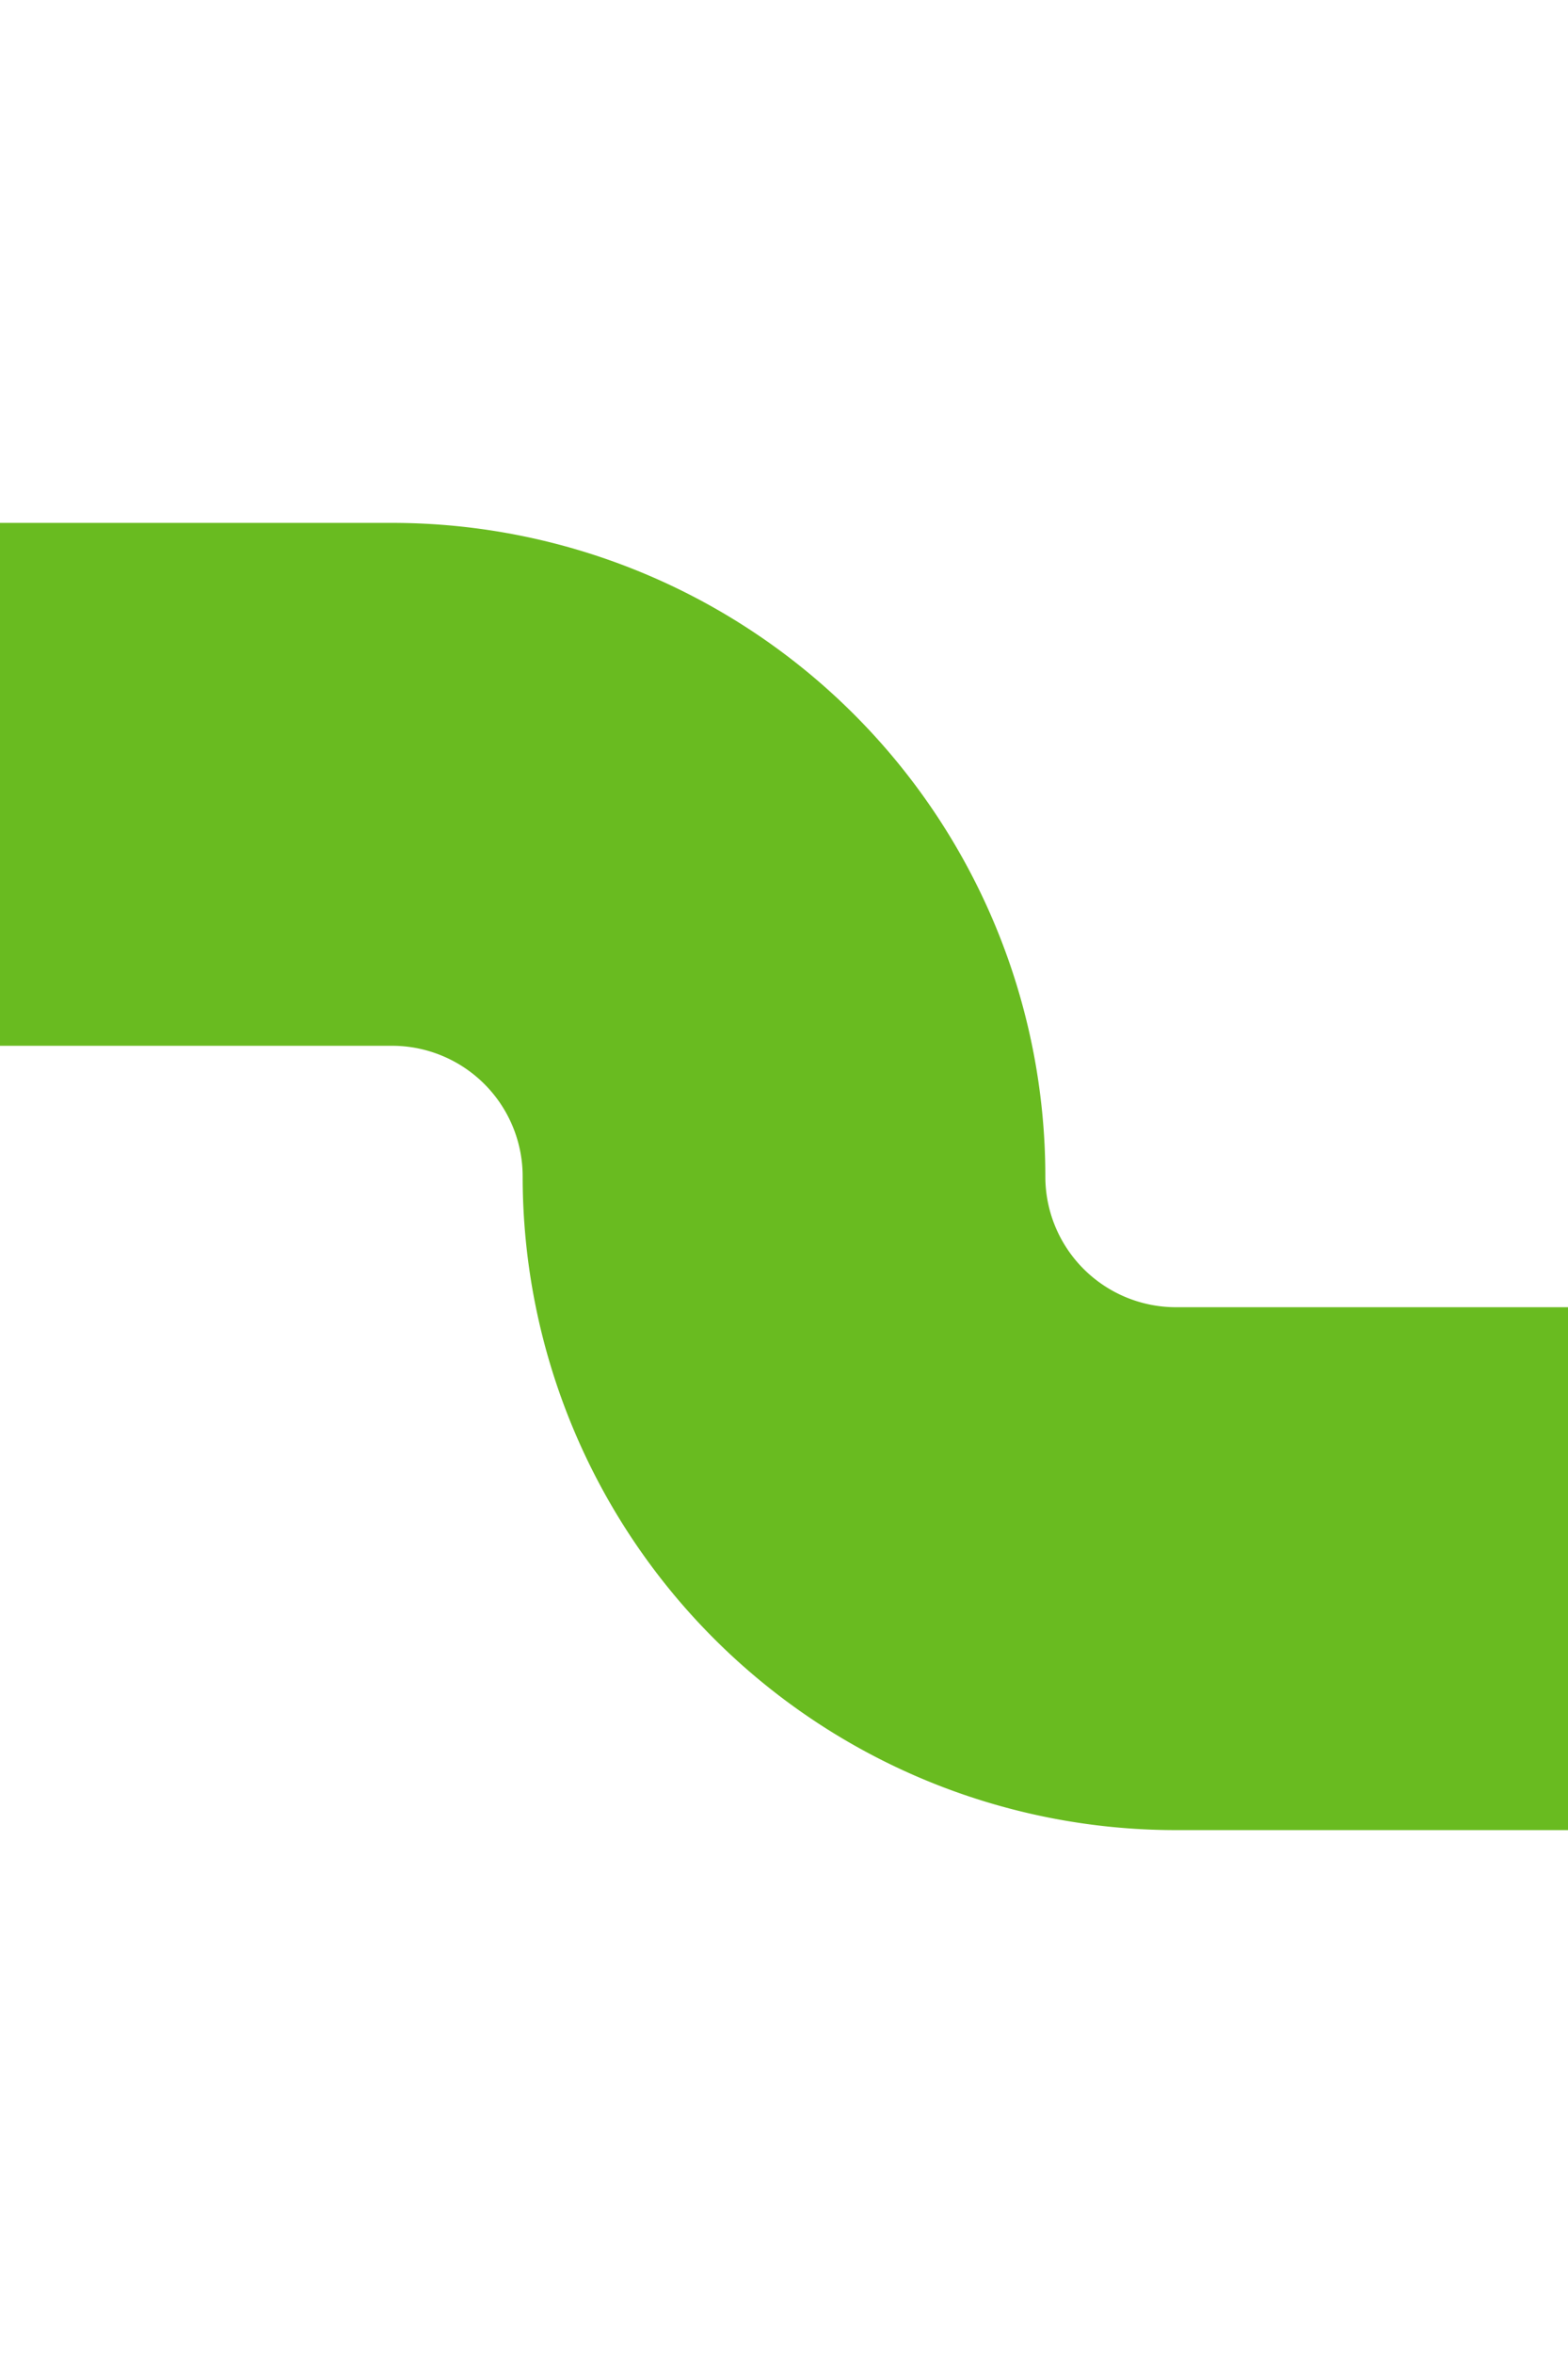 ﻿<?xml version="1.0" encoding="utf-8"?>
<svg version="1.1" xmlns:xlink="http://www.w3.org/1999/xlink" width="12px" height="18px" preserveAspectRatio="xMidYMin meet" viewBox="3195 218  10 18" xmlns="http://www.w3.org/2000/svg">
  <path d="M 3139 224  L 3197 224  A 3 3 0 0 1 3200 227 A 3 3 0 0 0 3203 230 L 3213 230  " stroke-width="4" stroke="#69bb20" fill="none" />
  <path d="M 3206.786 226.414  L 3210.372 230  L 3206.786 233.586  L 3209.614 236.414  L 3214.614 231.414  L 3216.028 230  L 3214.614 228.586  L 3209.614 223.586  L 3206.786 226.414  Z " fill-rule="nonzero" fill="#69bb20" stroke="none" />
</svg>
